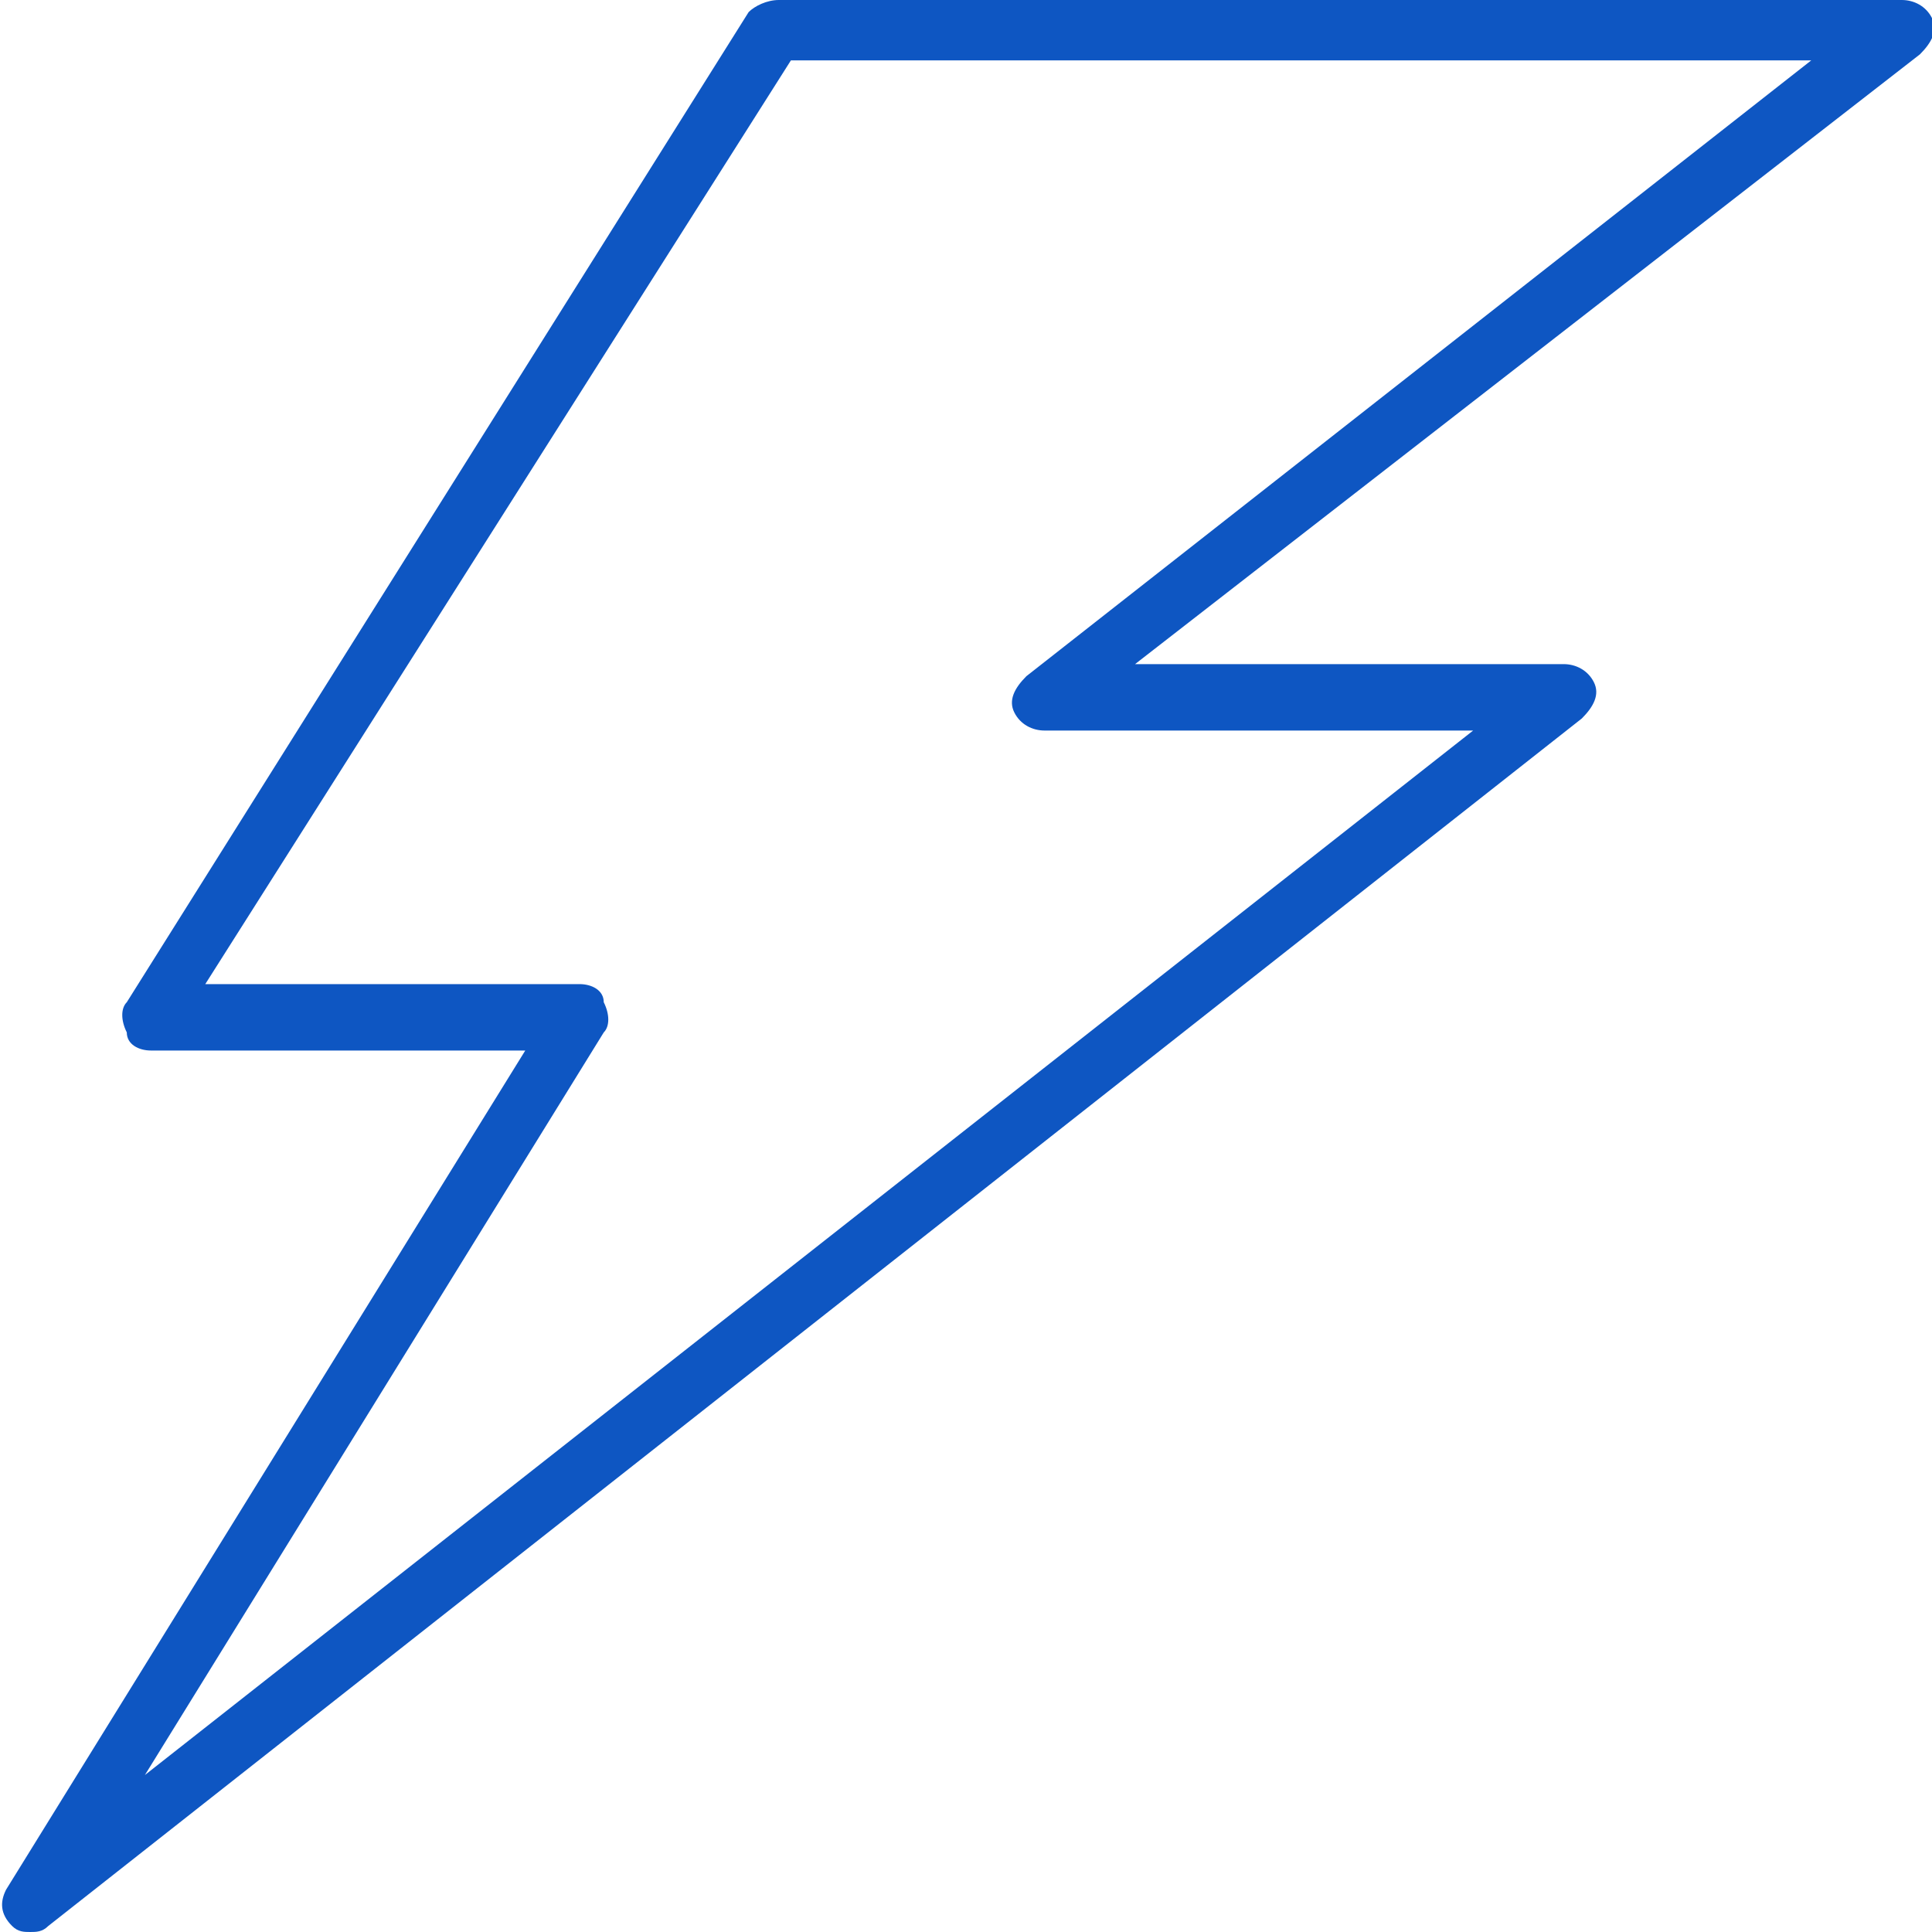 <?xml version="1.0" encoding="utf-8" ?>
<!-- Generator: Adobe Illustrator 21.0.0, SVG Export Plug-In . SVG Version: 6.00 Build 0)  -->
<svg
  version="1.0"
  id="Laag_1"
  xmlns="http://www.w3.org/2000/svg"
  xmlns:xlink="http://www.w3.org/1999/xlink"
  x="0px"
  y="0px"
  viewBox="0 0 32 32"
  style="enable-background:new 0 0 32 32;"
  xml:space="preserve"
>
<style type="text/css">
	.st0{fill:#0e56c2;}
</style>
<g>
	<path
      class="st0"
      d="M0.5,32c-0.1,0-0.2,0-0.3-0.1c-0.2-0.2-0.2-0.4-0.1-0.6l8.6-13.9H2.5c-0.2,0-0.4-0.1-0.4-0.3
		c-0.1-0.2-0.1-0.4,0-0.5L12.4,0.2C12.5,0.1,12.7,0,12.9,0h18.6c0.2,0,0.4,0.1,0.5,0.3c0.1,0.2,0,0.4-0.2,0.6L18.8,11h7.1
		c0.2,0,0.4,0.1,0.5,0.3c0.1,0.2,0,0.4-0.2,0.6l-25.4,20C0.7,32,0.6,32,0.5,32z M3.4,16.3h6.2c0.2,0,0.4,0.1,0.4,0.3
		c0.1,0.2,0.1,0.4,0,0.5L2.4,29.4l22-17.3h-7.1c-0.2,0-0.4-0.1-0.5-0.3c-0.1-0.2,0-0.4,0.2-0.6L30,1H13.1L3.4,16.3z"
    />
</g>
</svg>
